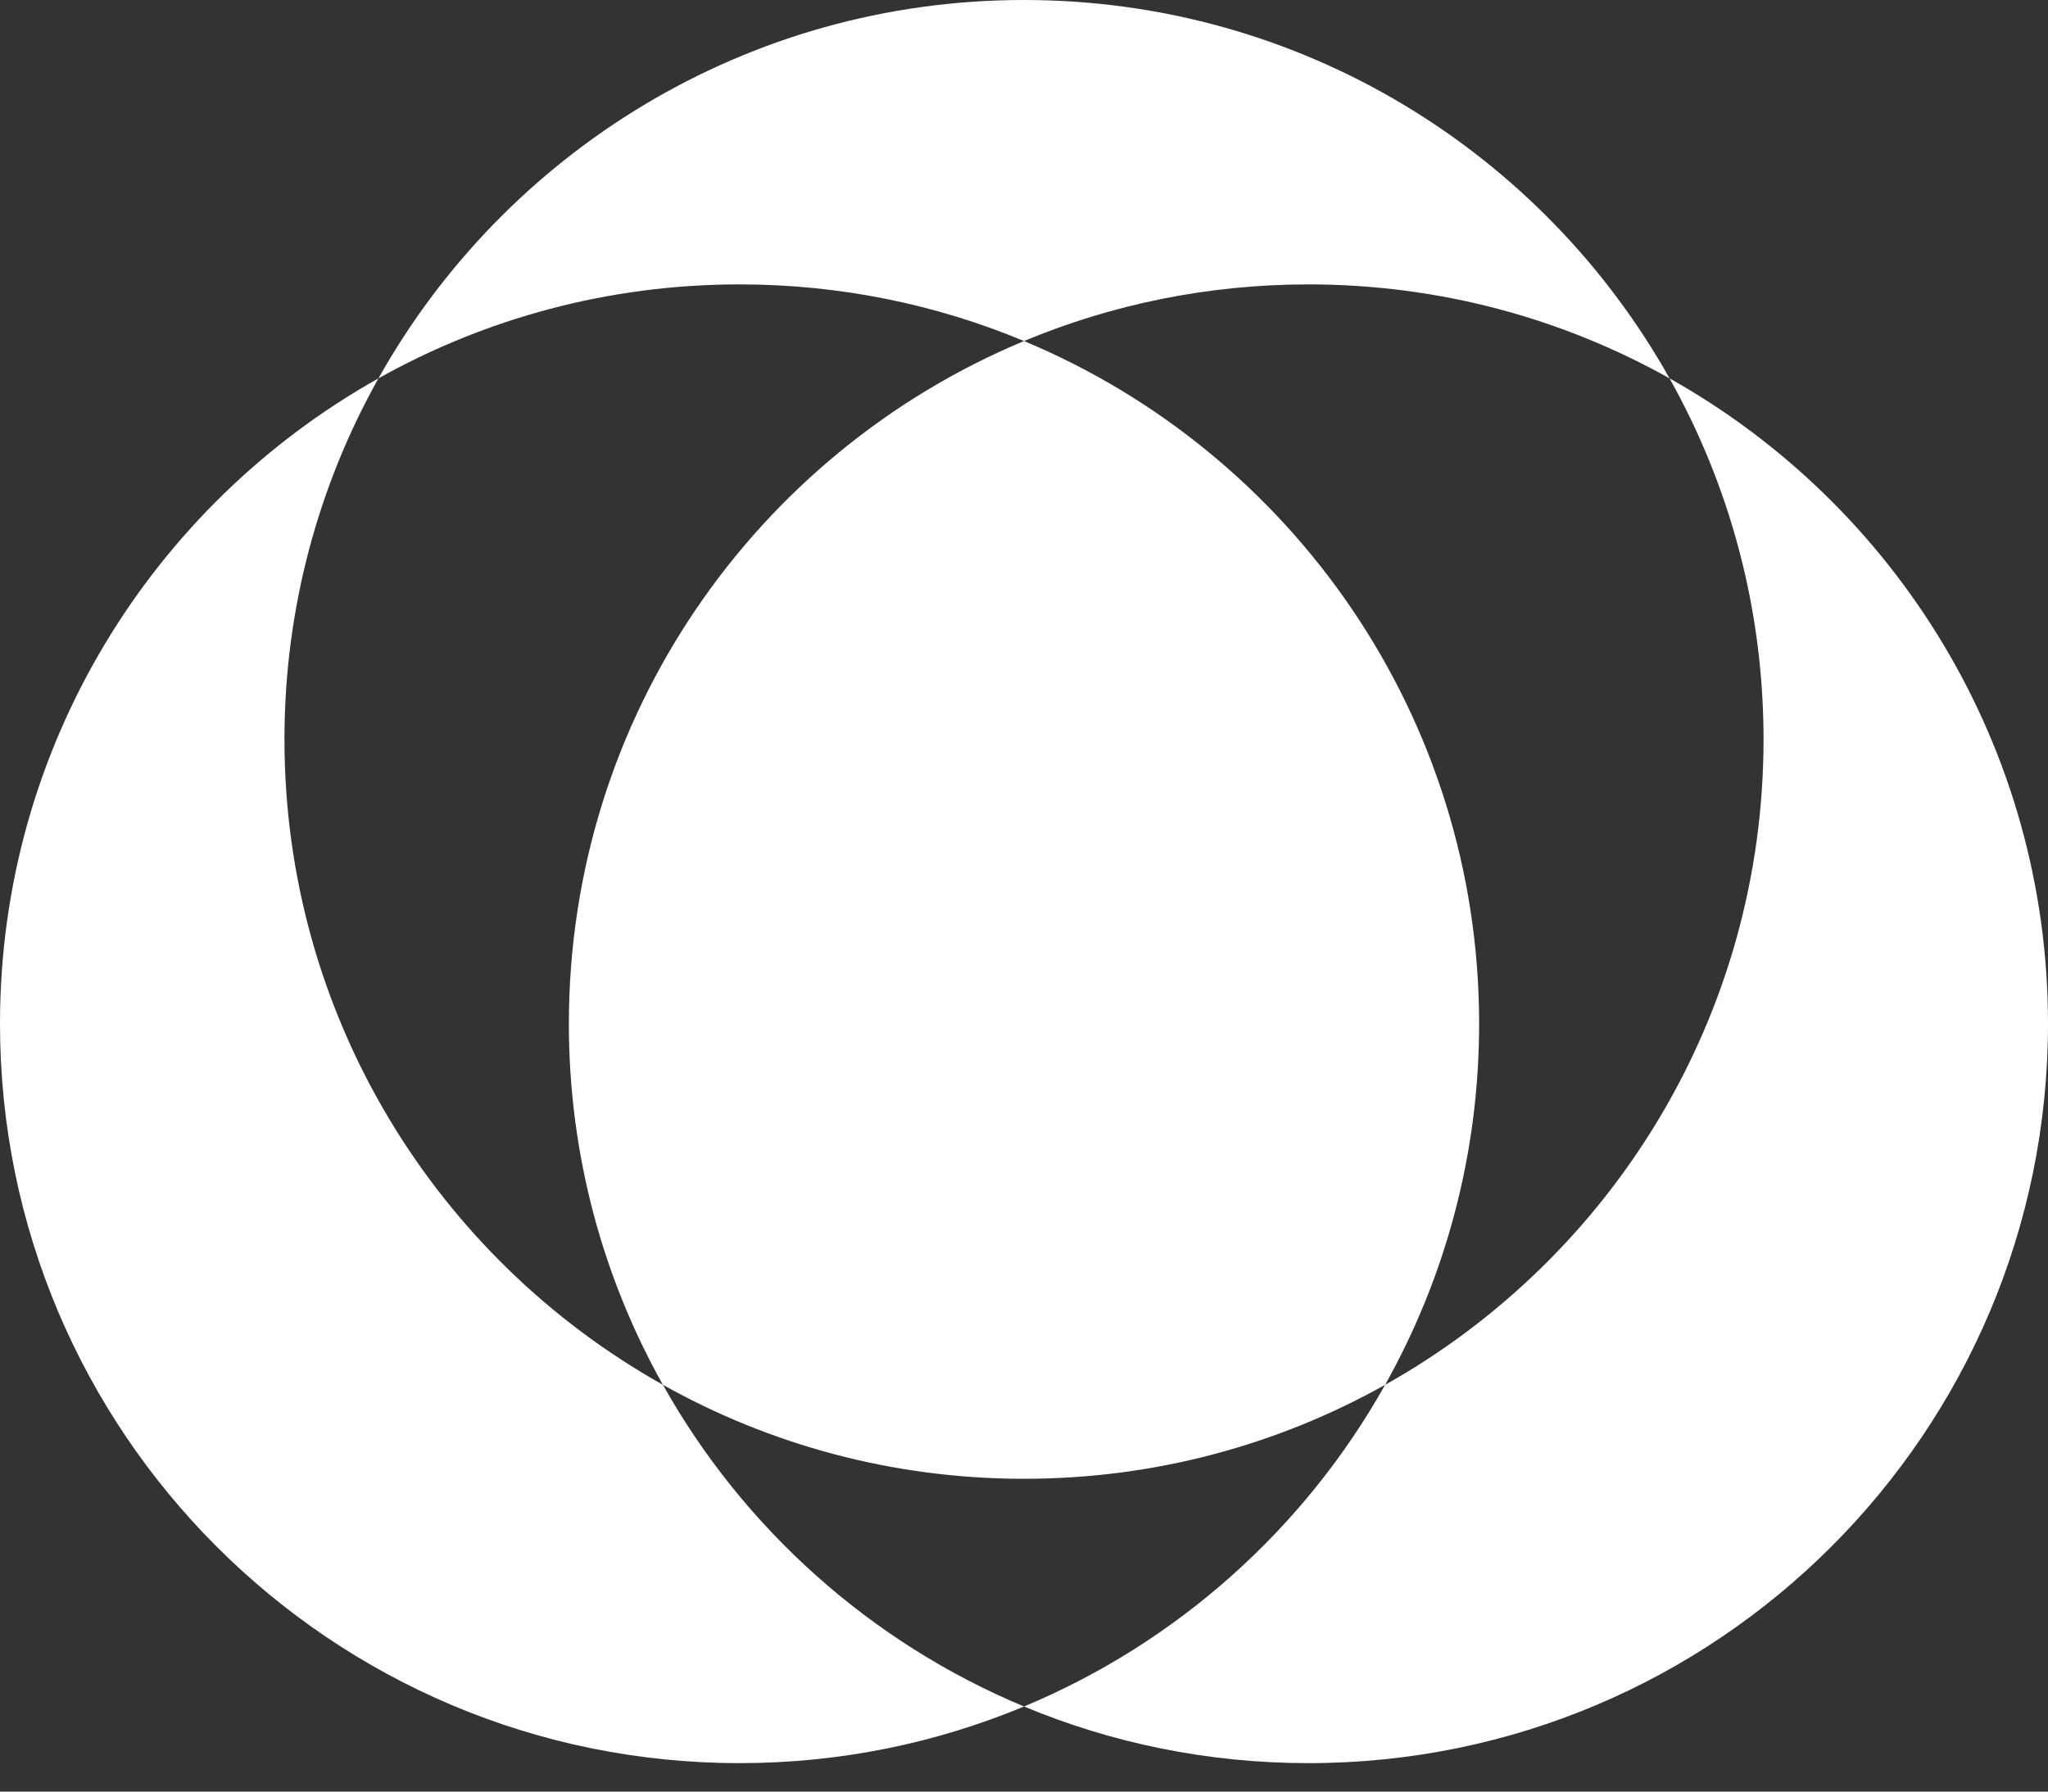 <svg width="48" height="42" viewBox="0 0 48 42" fill="none" xmlns="http://www.w3.org/2000/svg">
<rect x="0" y="0" width="48" height="42" fill="#333333" stroke="none"/>
<path fill-rule="evenodd" clip-rule="evenodd" d="M41.333 17.333C41.333 23.833 37.756 29.497 32.464 32.464C33.867 29.96 34.667 27.074 34.667 24C34.667 16.79 30.264 10.607 24 7.995C26.052 7.139 28.304 6.667 30.667 6.667C33.74 6.667 36.627 7.467 39.13 8.87C40.533 11.373 41.333 14.26 41.333 17.333ZM8.87 8.87C3.577 11.837 0 17.501 0 24C0 33.573 7.76 41.333 17.333 41.333C19.696 41.333 21.948 40.861 24 40.005C26.052 40.861 28.304 41.333 30.667 41.333C40.24 41.333 48 33.573 48 24C48 17.501 44.423 11.837 39.13 8.87C36.163 3.577 30.499 0 24 0C17.501 0 11.837 3.577 8.87 8.87ZM15.537 32.464C18.04 33.867 20.926 34.667 24 34.667C27.074 34.667 29.96 33.867 32.464 32.464C30.575 35.832 27.594 38.506 24 40.005C20.406 38.506 17.425 35.832 15.537 32.464ZM15.537 32.464C10.244 29.497 6.667 23.833 6.667 17.333C6.667 14.26 7.467 11.373 8.87 8.87C11.373 7.467 14.26 6.667 17.333 6.667C19.696 6.667 21.948 7.139 24 7.995C17.736 10.607 13.333 16.79 13.333 24C13.333 27.074 14.133 29.96 15.537 32.464Z" fill="white"/>
</svg>
